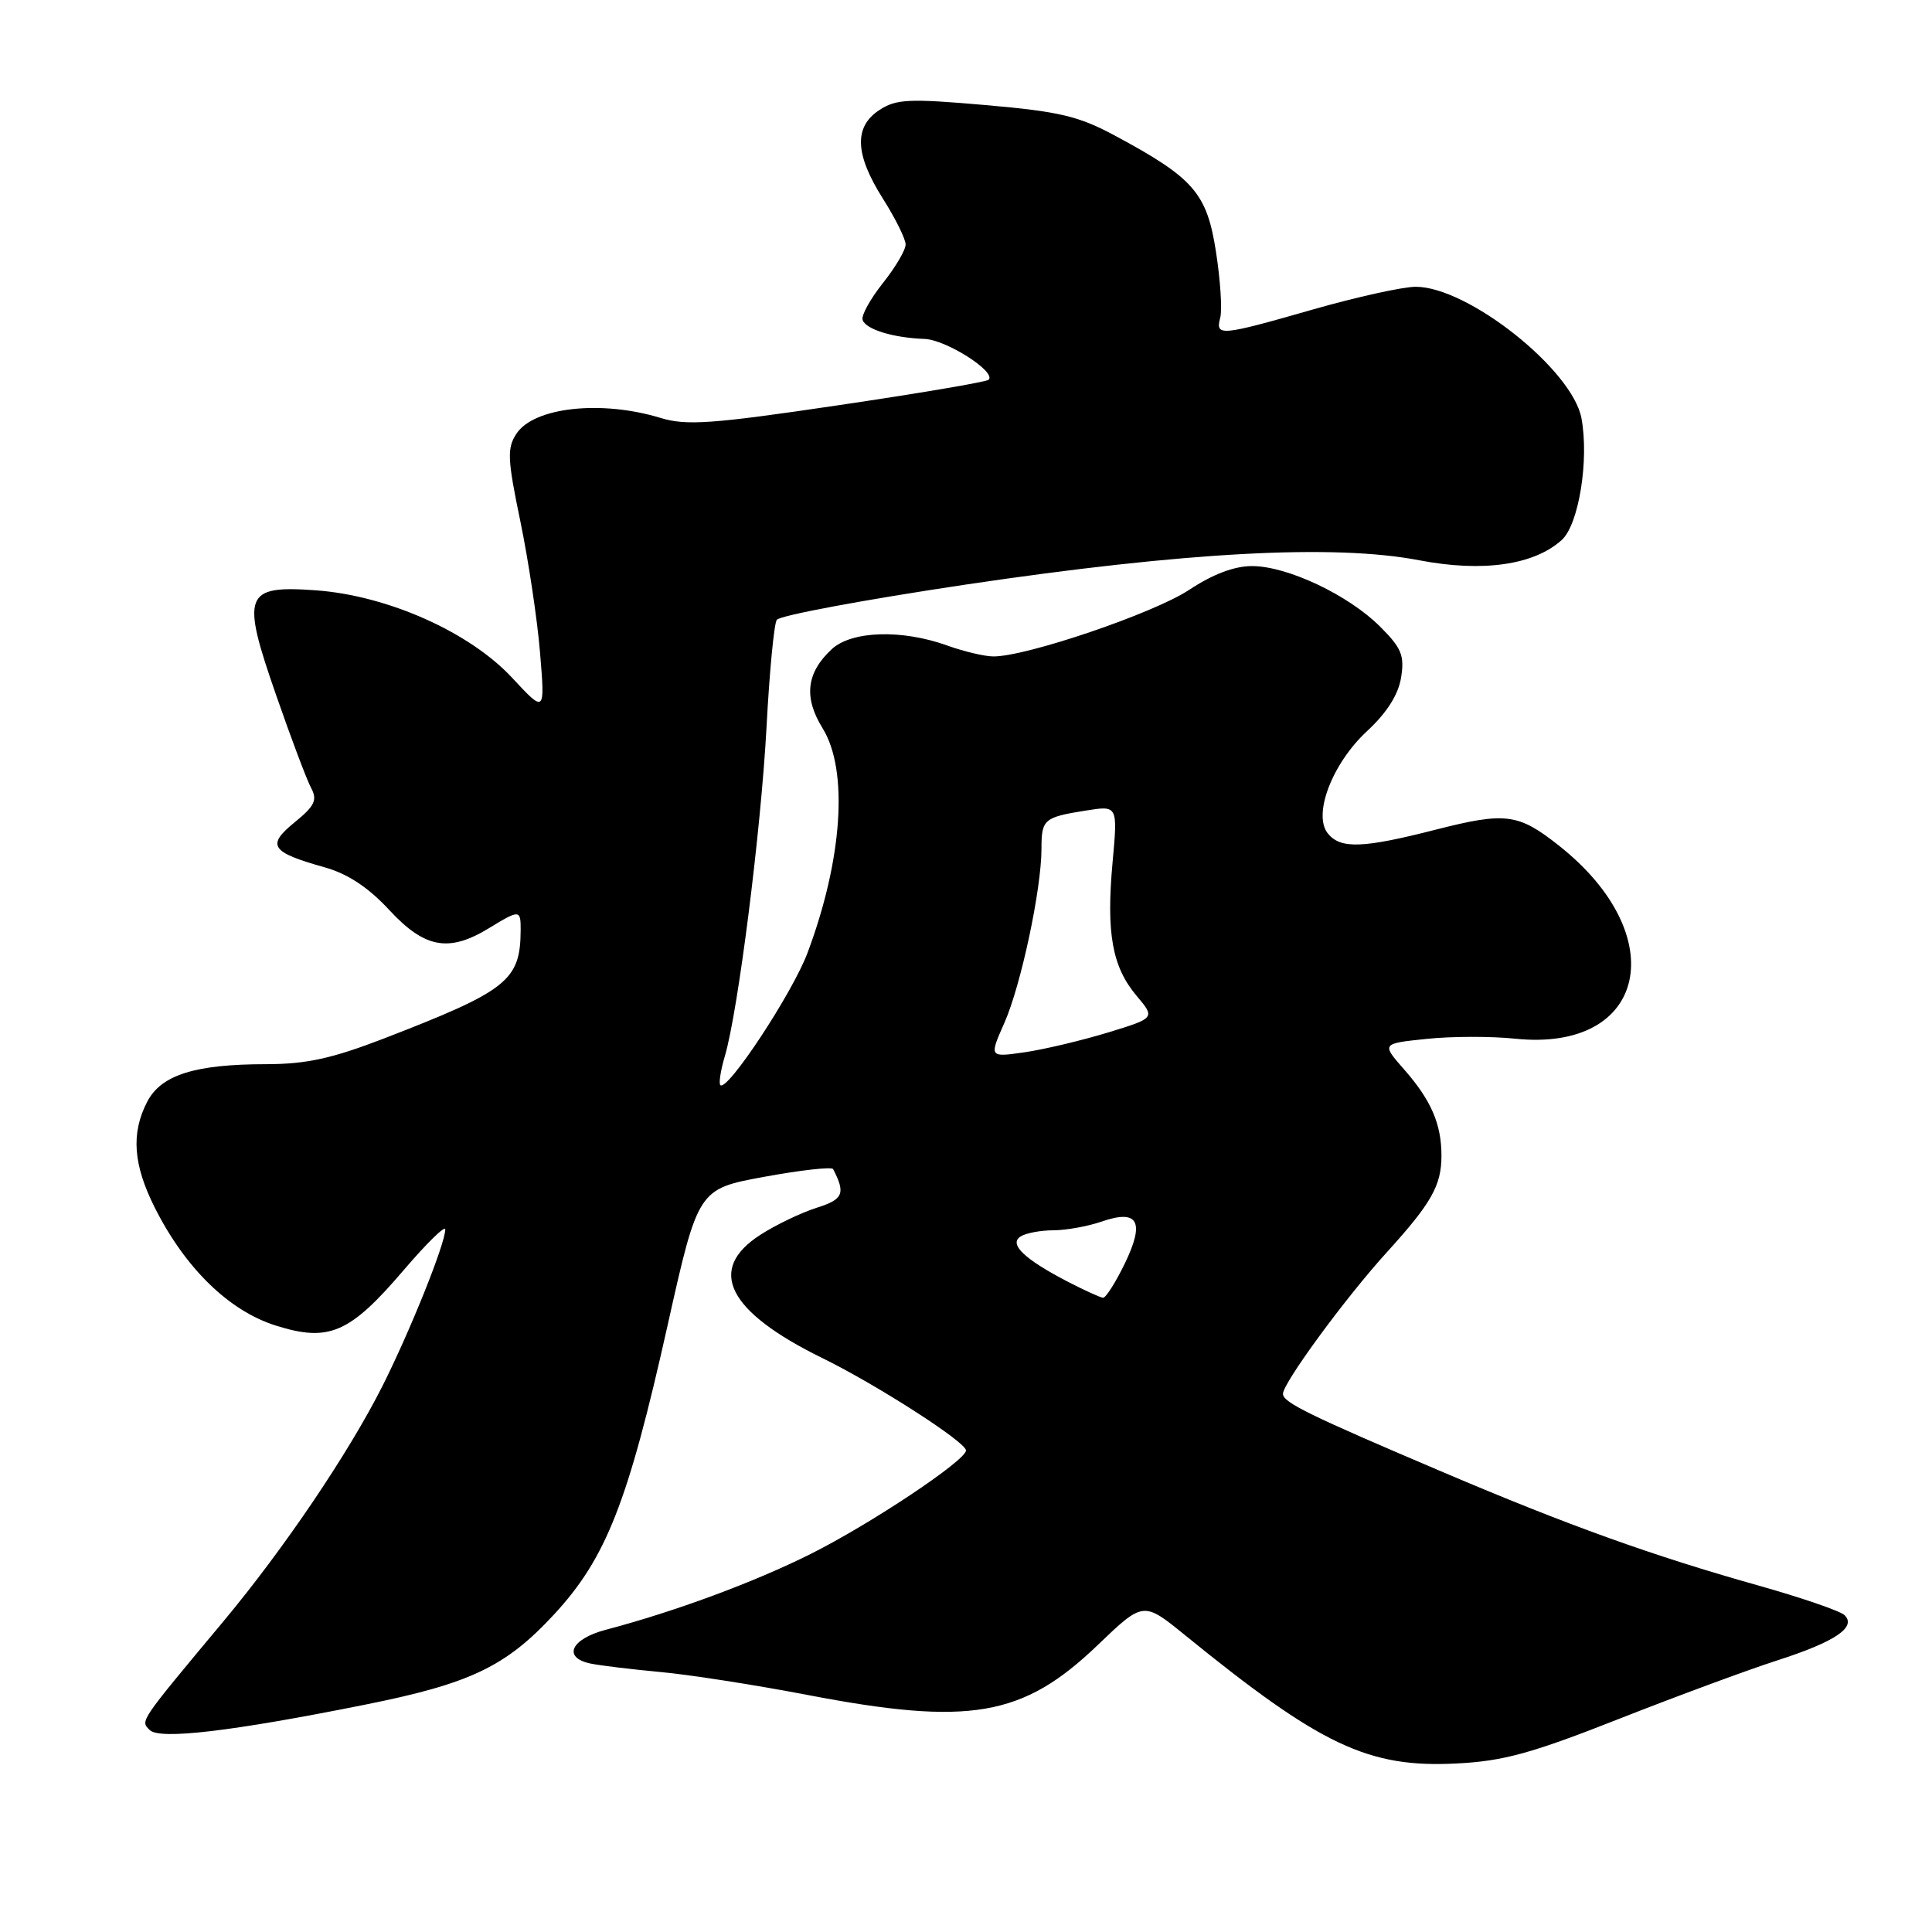 <?xml version="1.0" encoding="UTF-8" standalone="no"?>
<!DOCTYPE svg PUBLIC "-//W3C//DTD SVG 1.1//EN" "http://www.w3.org/Graphics/SVG/1.1/DTD/svg11.dtd" >
<svg xmlns="http://www.w3.org/2000/svg" xmlns:xlink="http://www.w3.org/1999/xlink" version="1.1" viewBox="0 0 256 256">
 <g >
 <path fill="currentColor"
d=" M 214.50 227.77 C 222.20 224.74 231.65 221.25 235.50 220.01 C 243.15 217.55 246.02 215.62 244.42 214.02 C 243.87 213.47 238.71 211.70 232.96 210.08 C 218.93 206.13 207.80 202.13 191.28 195.10 C 173.43 187.51 170.00 185.83 170.00 184.69 C 170.00 183.25 178.35 171.87 183.82 165.87 C 189.68 159.41 191.00 157.08 191.00 153.13 C 191.00 148.95 189.64 145.80 186.09 141.75 C 183.04 138.28 183.04 138.28 189.02 137.66 C 192.31 137.31 197.59 137.30 200.75 137.63 C 218.19 139.45 221.71 124.03 206.58 112.06 C 201.19 107.79 199.52 107.57 190.26 109.93 C 180.60 112.40 177.67 112.51 175.97 110.47 C 173.91 107.98 176.51 101.16 181.16 96.86 C 183.76 94.45 185.28 92.06 185.65 89.79 C 186.12 86.86 185.72 85.87 182.87 83.03 C 178.69 78.85 170.61 75.02 165.92 75.01 C 163.56 75.00 160.71 76.08 157.55 78.17 C 152.91 81.25 135.94 87.02 131.62 86.98 C 130.46 86.98 127.70 86.32 125.50 85.53 C 119.50 83.37 112.82 83.58 110.20 86.03 C 106.84 89.16 106.47 92.41 109.00 96.50 C 112.44 102.06 111.65 113.85 107.00 126.26 C 105.01 131.58 96.36 144.70 95.45 143.78 C 95.22 143.55 95.49 141.82 96.05 139.93 C 97.80 134.02 100.83 110.07 101.57 96.34 C 101.95 89.10 102.56 82.71 102.92 82.14 C 103.27 81.56 114.57 79.46 128.03 77.45 C 157.12 73.13 176.78 72.07 188.06 74.24 C 196.46 75.85 203.26 74.88 206.94 71.55 C 209.20 69.51 210.58 60.93 209.55 55.41 C 208.34 48.97 194.50 38.00 187.59 38.00 C 185.89 38.00 179.77 39.35 174.00 41.00 C 161.63 44.54 161.03 44.59 161.69 42.09 C 161.96 41.04 161.71 37.11 161.12 33.34 C 159.92 25.59 158.17 23.58 147.79 18.00 C 142.90 15.37 140.40 14.78 130.56 13.92 C 120.44 13.04 118.74 13.12 116.52 14.58 C 113.12 16.81 113.27 20.45 117.00 26.34 C 118.65 28.94 120.00 31.67 120.00 32.40 C 120.00 33.13 118.64 35.44 116.97 37.53 C 115.31 39.63 114.10 41.81 114.30 42.39 C 114.72 43.65 118.35 44.76 122.50 44.91 C 125.36 45.01 132.05 49.27 131.00 50.32 C 130.72 50.60 121.72 52.13 111.00 53.71 C 94.26 56.19 90.93 56.42 87.50 55.37 C 79.65 52.98 70.73 53.96 68.43 57.47 C 67.17 59.39 67.23 60.80 68.95 69.08 C 70.02 74.26 71.20 82.10 71.56 86.50 C 72.22 94.50 72.22 94.50 67.86 89.81 C 62.23 83.75 51.36 78.91 41.85 78.22 C 32.35 77.54 31.91 78.69 36.61 92.17 C 38.58 97.85 40.66 103.36 41.23 104.42 C 42.08 106.01 41.70 106.80 39.03 108.97 C 35.28 112.03 35.87 112.91 43.00 114.92 C 46.08 115.78 48.79 117.57 51.59 120.59 C 56.28 125.65 59.47 126.23 64.77 123.00 C 68.87 120.50 69.00 120.51 68.99 123.25 C 68.95 129.94 67.26 131.27 50.89 137.60 C 43.98 140.26 40.61 141.00 35.29 141.01 C 25.84 141.01 21.34 142.43 19.50 146.00 C 17.33 150.19 17.65 154.37 20.56 160.12 C 24.60 168.10 30.37 173.70 36.53 175.64 C 43.59 177.87 46.33 176.68 53.48 168.31 C 56.52 164.75 59.00 162.32 59.00 162.90 C 59.00 164.78 54.37 176.31 50.67 183.67 C 46.20 192.53 37.68 205.15 29.61 214.83 C 18.35 228.33 18.59 227.99 19.84 229.24 C 21.15 230.55 30.71 229.42 48.36 225.88 C 62.30 223.09 67.01 220.84 73.40 213.94 C 80.32 206.46 83.21 199.10 88.45 175.66 C 92.50 157.54 92.50 157.54 101.29 155.93 C 106.12 155.04 110.22 154.59 110.39 154.91 C 112.07 158.15 111.74 158.93 108.20 160.04 C 106.16 160.69 102.81 162.29 100.75 163.62 C 93.59 168.22 96.40 173.80 109.00 179.97 C 116.20 183.50 128.00 191.09 128.00 192.19 C 128.00 193.51 115.32 201.96 107.39 205.92 C 99.87 209.68 89.46 213.53 80.25 215.96 C 75.63 217.18 74.52 219.65 78.25 220.43 C 79.49 220.69 83.65 221.19 87.50 221.55 C 91.35 221.90 100.12 223.27 107.00 224.59 C 128.48 228.71 135.52 227.50 145.43 218.00 C 151.50 212.18 151.50 212.18 157.00 216.65 C 175.02 231.30 181.31 234.27 193.00 233.67 C 199.20 233.36 202.94 232.33 214.50 227.77 Z  M 141.50 169.84 C 135.72 166.84 133.64 164.85 135.23 163.84 C 135.93 163.39 137.90 163.02 139.60 163.02 C 141.31 163.01 144.15 162.49 145.93 161.88 C 150.80 160.18 151.74 161.84 149.04 167.43 C 147.82 169.94 146.52 171.98 146.16 171.96 C 145.80 171.93 143.70 170.98 141.50 169.84 Z  M 133.08 135.55 C 135.28 130.58 138.00 117.82 138.00 112.47 C 138.00 108.56 138.31 108.29 143.90 107.40 C 148.11 106.73 148.11 106.73 147.42 114.27 C 146.57 123.65 147.37 128.10 150.58 131.92 C 153.09 134.89 153.09 134.89 146.79 136.82 C 143.33 137.87 138.38 139.05 135.78 139.43 C 131.06 140.11 131.06 140.11 133.08 135.55 Z "/>
</g>
</svg>